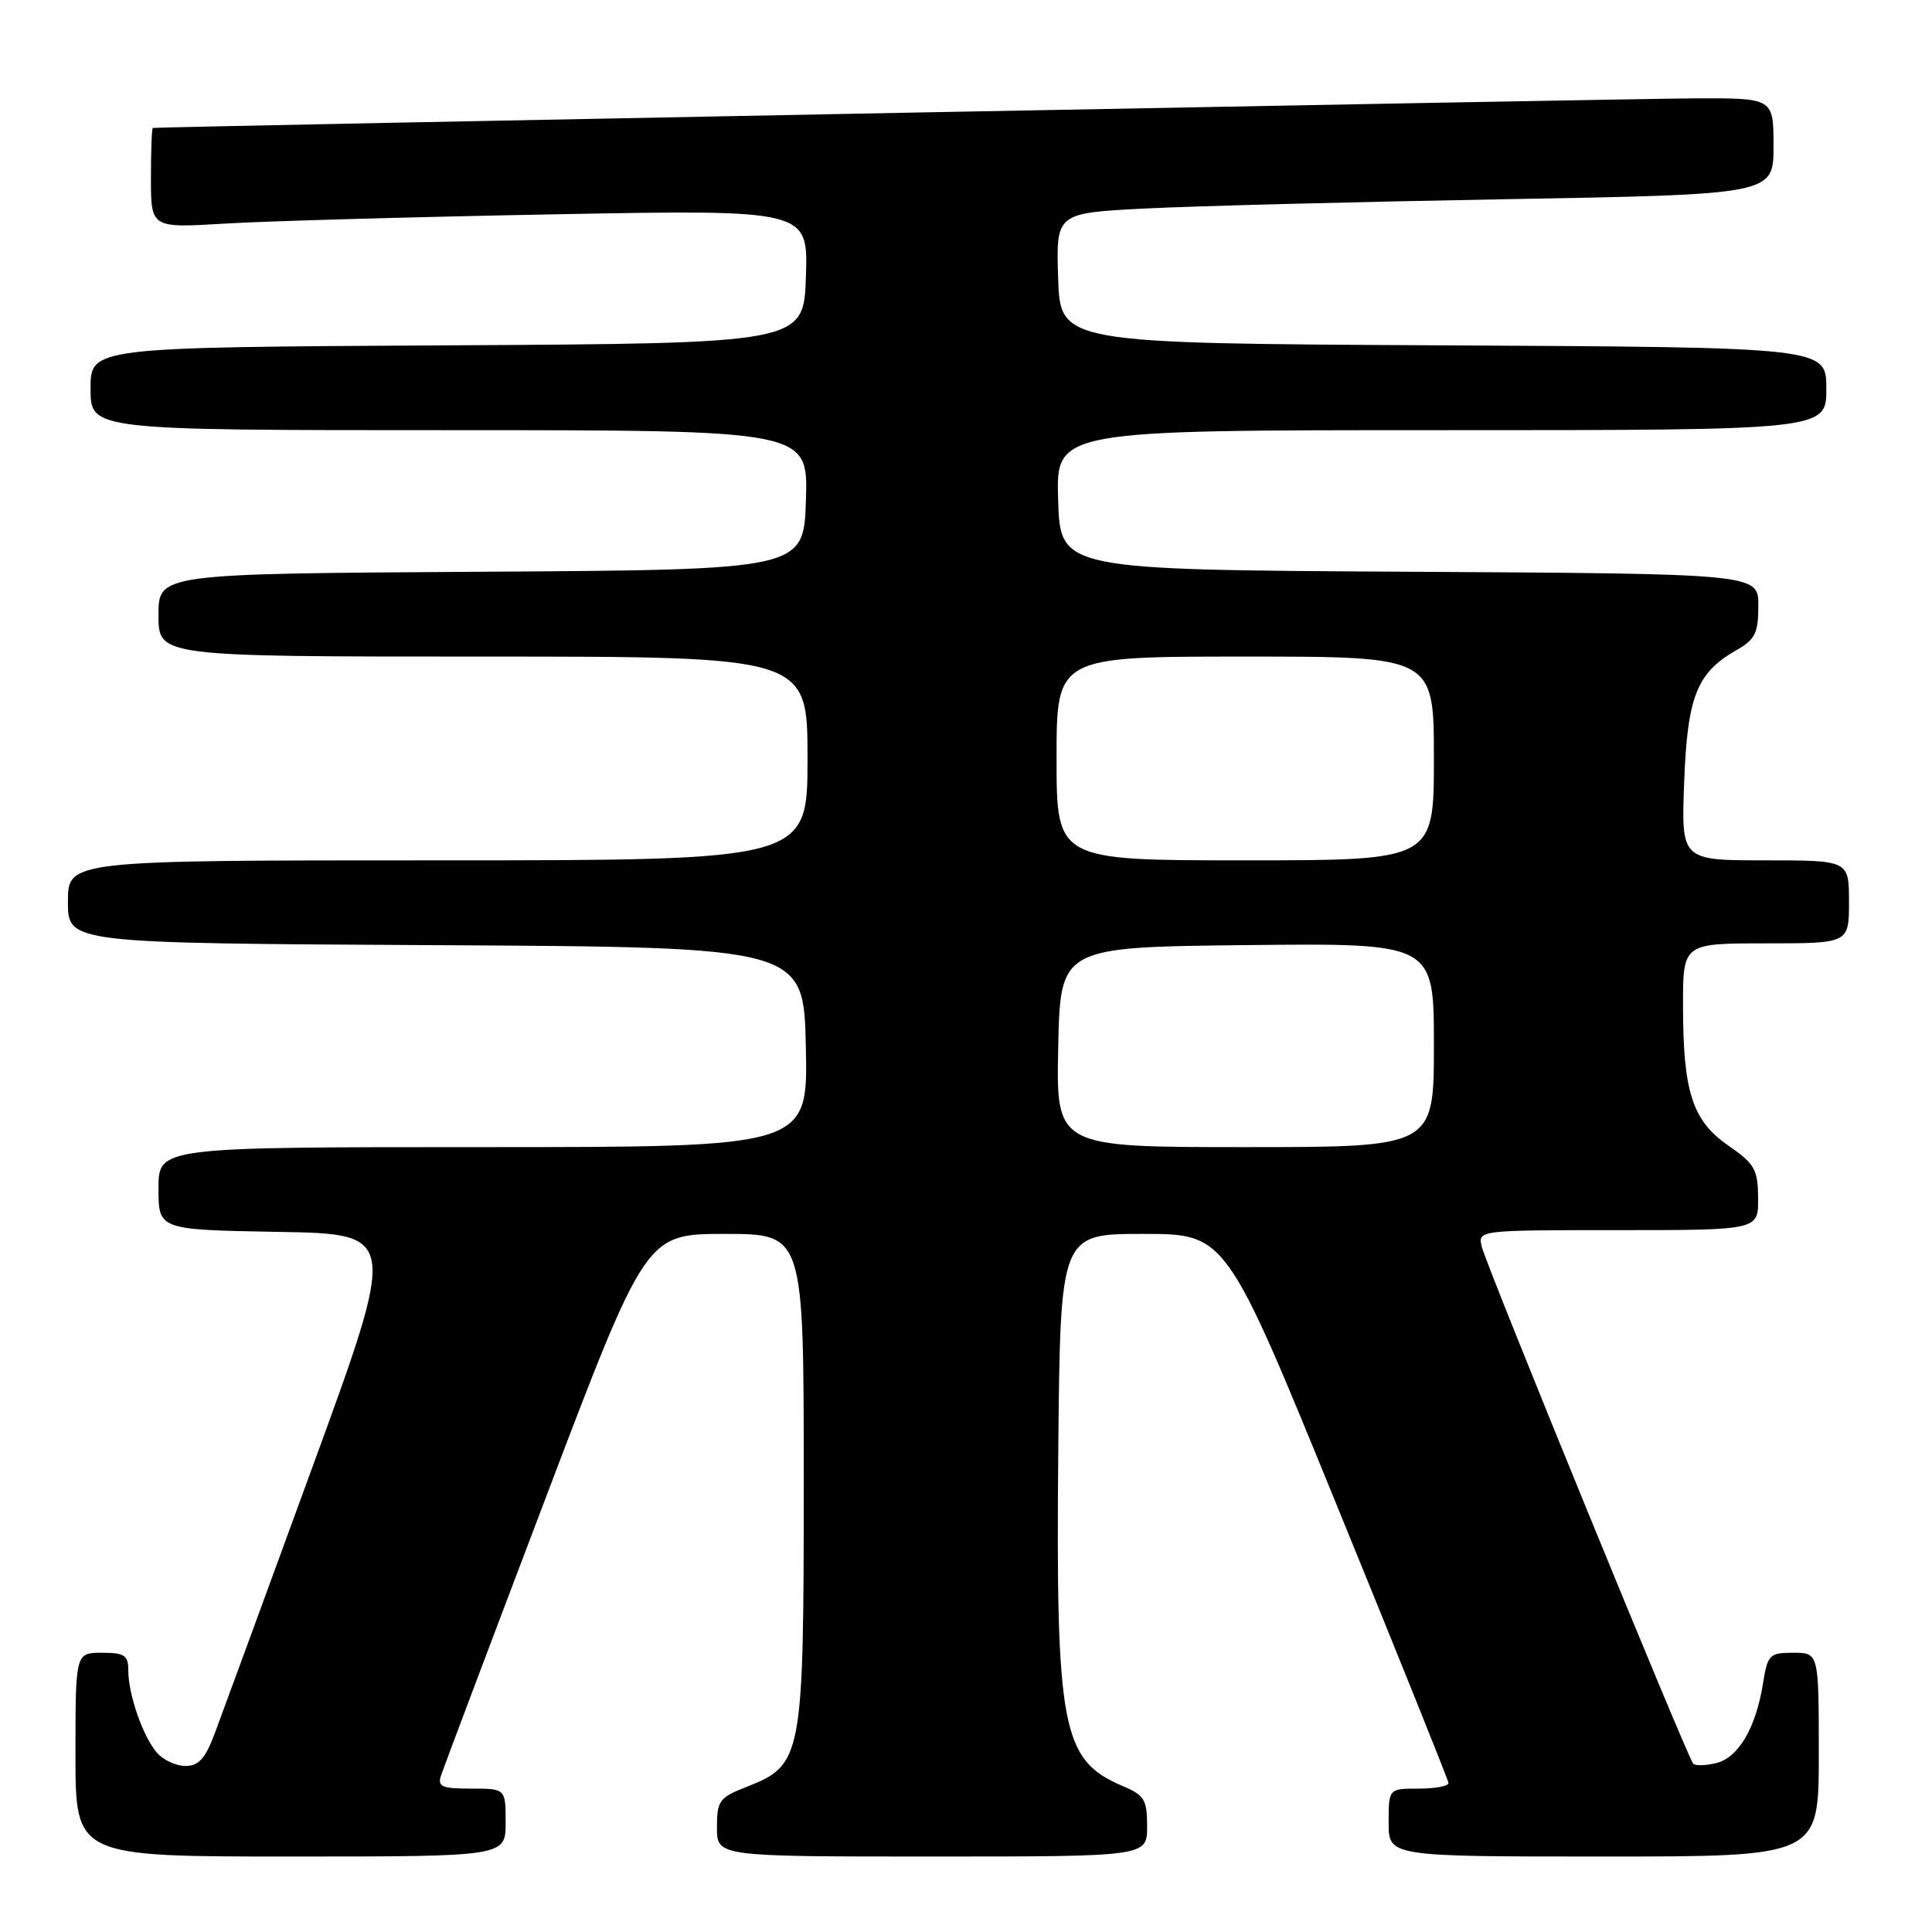 <?xml version="1.0" encoding="UTF-8" standalone="no"?>
<!DOCTYPE svg PUBLIC "-//W3C//DTD SVG 1.1//EN" "http://www.w3.org/Graphics/SVG/1.1/DTD/svg11.dtd" >
<svg xmlns="http://www.w3.org/2000/svg" xmlns:xlink="http://www.w3.org/1999/xlink" version="1.1" viewBox="0 0 256 256">
 <g >
 <path fill="currentColor"
d=" M 67.00 241.50 C 67.00 237.00 67.00 237.00 62.43 237.00 C 58.53 237.00 57.95 236.75 58.44 235.25 C 58.76 234.29 64.99 217.75 72.30 198.50 C 85.59 163.50 85.59 163.50 96.05 163.50 C 106.50 163.50 106.50 163.50 106.50 196.00 C 106.50 233.00 106.34 233.85 98.92 236.77 C 95.31 238.18 95.00 238.60 95.00 242.15 C 95.00 246.00 95.00 246.00 123.50 246.00 C 152.00 246.00 152.00 246.00 152.00 242.01 C 152.00 238.46 151.64 237.88 148.75 236.65 C 140.68 233.24 139.89 229.06 140.23 191.94 C 140.50 163.50 140.50 163.50 151.48 163.50 C 162.46 163.50 162.46 163.50 177.15 199.50 C 185.24 219.30 191.89 235.84 191.93 236.25 C 191.97 236.66 190.20 237.00 188.00 237.00 C 184.00 237.00 184.00 237.00 184.00 241.50 C 184.00 246.00 184.00 246.00 212.50 246.00 C 241.00 246.00 241.00 246.00 241.00 232.50 C 241.00 219.00 241.00 219.00 237.63 219.00 C 234.45 219.00 234.22 219.24 233.60 223.10 C 232.66 228.95 230.36 232.87 227.44 233.61 C 226.04 233.95 224.66 234.00 224.36 233.70 C 223.63 232.96 197.09 168.09 196.36 165.25 C 195.78 163.00 195.78 163.00 214.39 163.00 C 233.00 163.00 233.00 163.00 232.96 158.75 C 232.93 154.96 232.51 154.21 229.02 151.80 C 224.25 148.50 223.01 144.69 223.01 133.25 C 223.00 125.00 223.00 125.00 234.00 125.00 C 245.00 125.00 245.00 125.00 245.00 119.50 C 245.00 114.00 245.00 114.00 233.89 114.00 C 222.77 114.00 222.77 114.00 223.16 103.68 C 223.58 92.31 224.83 89.14 230.08 86.15 C 232.57 84.74 232.99 83.89 232.99 80.26 C 233.00 76.02 233.00 76.02 186.75 75.76 C 140.50 75.50 140.50 75.50 140.21 66.25 C 139.92 57.00 139.92 57.00 190.96 57.00 C 242.00 57.00 242.00 57.00 242.00 51.51 C 242.00 46.02 242.00 46.02 191.25 45.76 C 140.50 45.50 140.50 45.50 140.21 36.86 C 139.93 28.23 139.93 28.23 151.71 27.63 C 158.20 27.30 179.59 26.75 199.25 26.40 C 235.00 25.77 235.00 25.77 235.00 19.38 C 235.00 13.00 235.00 13.00 224.75 13.03 C 216.22 13.06 21.02 16.80 20.25 16.95 C 20.11 16.98 20.00 19.97 20.00 23.61 C 20.00 30.22 20.00 30.22 29.75 29.63 C 35.11 29.30 54.71 28.75 73.29 28.40 C 107.08 27.77 107.08 27.77 106.79 36.63 C 106.50 45.50 106.50 45.50 59.25 45.76 C 12.00 46.02 12.00 46.02 12.00 51.51 C 12.00 57.00 12.00 57.00 59.54 57.00 C 107.08 57.00 107.08 57.00 106.79 66.25 C 106.50 75.50 106.50 75.50 63.75 75.76 C 21.00 76.02 21.00 76.02 21.00 81.51 C 21.00 87.00 21.00 87.00 64.00 87.00 C 107.00 87.00 107.00 87.00 107.00 100.50 C 107.00 114.00 107.00 114.00 58.00 114.00 C 9.00 114.00 9.00 114.00 9.00 119.49 C 9.00 124.98 9.00 124.98 57.75 125.24 C 106.50 125.50 106.50 125.50 106.78 138.75 C 107.06 152.00 107.06 152.00 64.03 152.00 C 21.00 152.00 21.00 152.00 21.00 157.48 C 21.00 162.95 21.00 162.95 36.84 163.23 C 52.69 163.50 52.69 163.50 41.36 194.50 C 35.13 211.55 29.31 227.41 28.43 229.75 C 27.20 233.03 26.32 234.00 24.57 234.00 C 23.33 234.00 21.63 233.21 20.80 232.25 C 18.94 230.11 17.00 224.53 17.00 221.35 C 17.00 219.33 16.51 219.00 13.50 219.00 C 10.00 219.00 10.00 219.00 10.00 232.50 C 10.00 246.00 10.00 246.00 38.50 246.00 C 67.00 246.00 67.00 246.00 67.00 241.50 Z  M 140.22 138.75 C 140.50 125.50 140.50 125.50 165.25 125.23 C 190.00 124.97 190.00 124.97 190.00 138.48 C 190.00 152.00 190.00 152.00 164.97 152.00 C 139.94 152.00 139.94 152.00 140.22 138.75 Z  M 140.00 100.50 C 140.00 87.00 140.00 87.00 165.00 87.00 C 190.00 87.00 190.00 87.00 190.00 100.50 C 190.00 114.00 190.00 114.00 165.00 114.00 C 140.00 114.00 140.00 114.00 140.00 100.50 Z "/>
</g>
</svg>